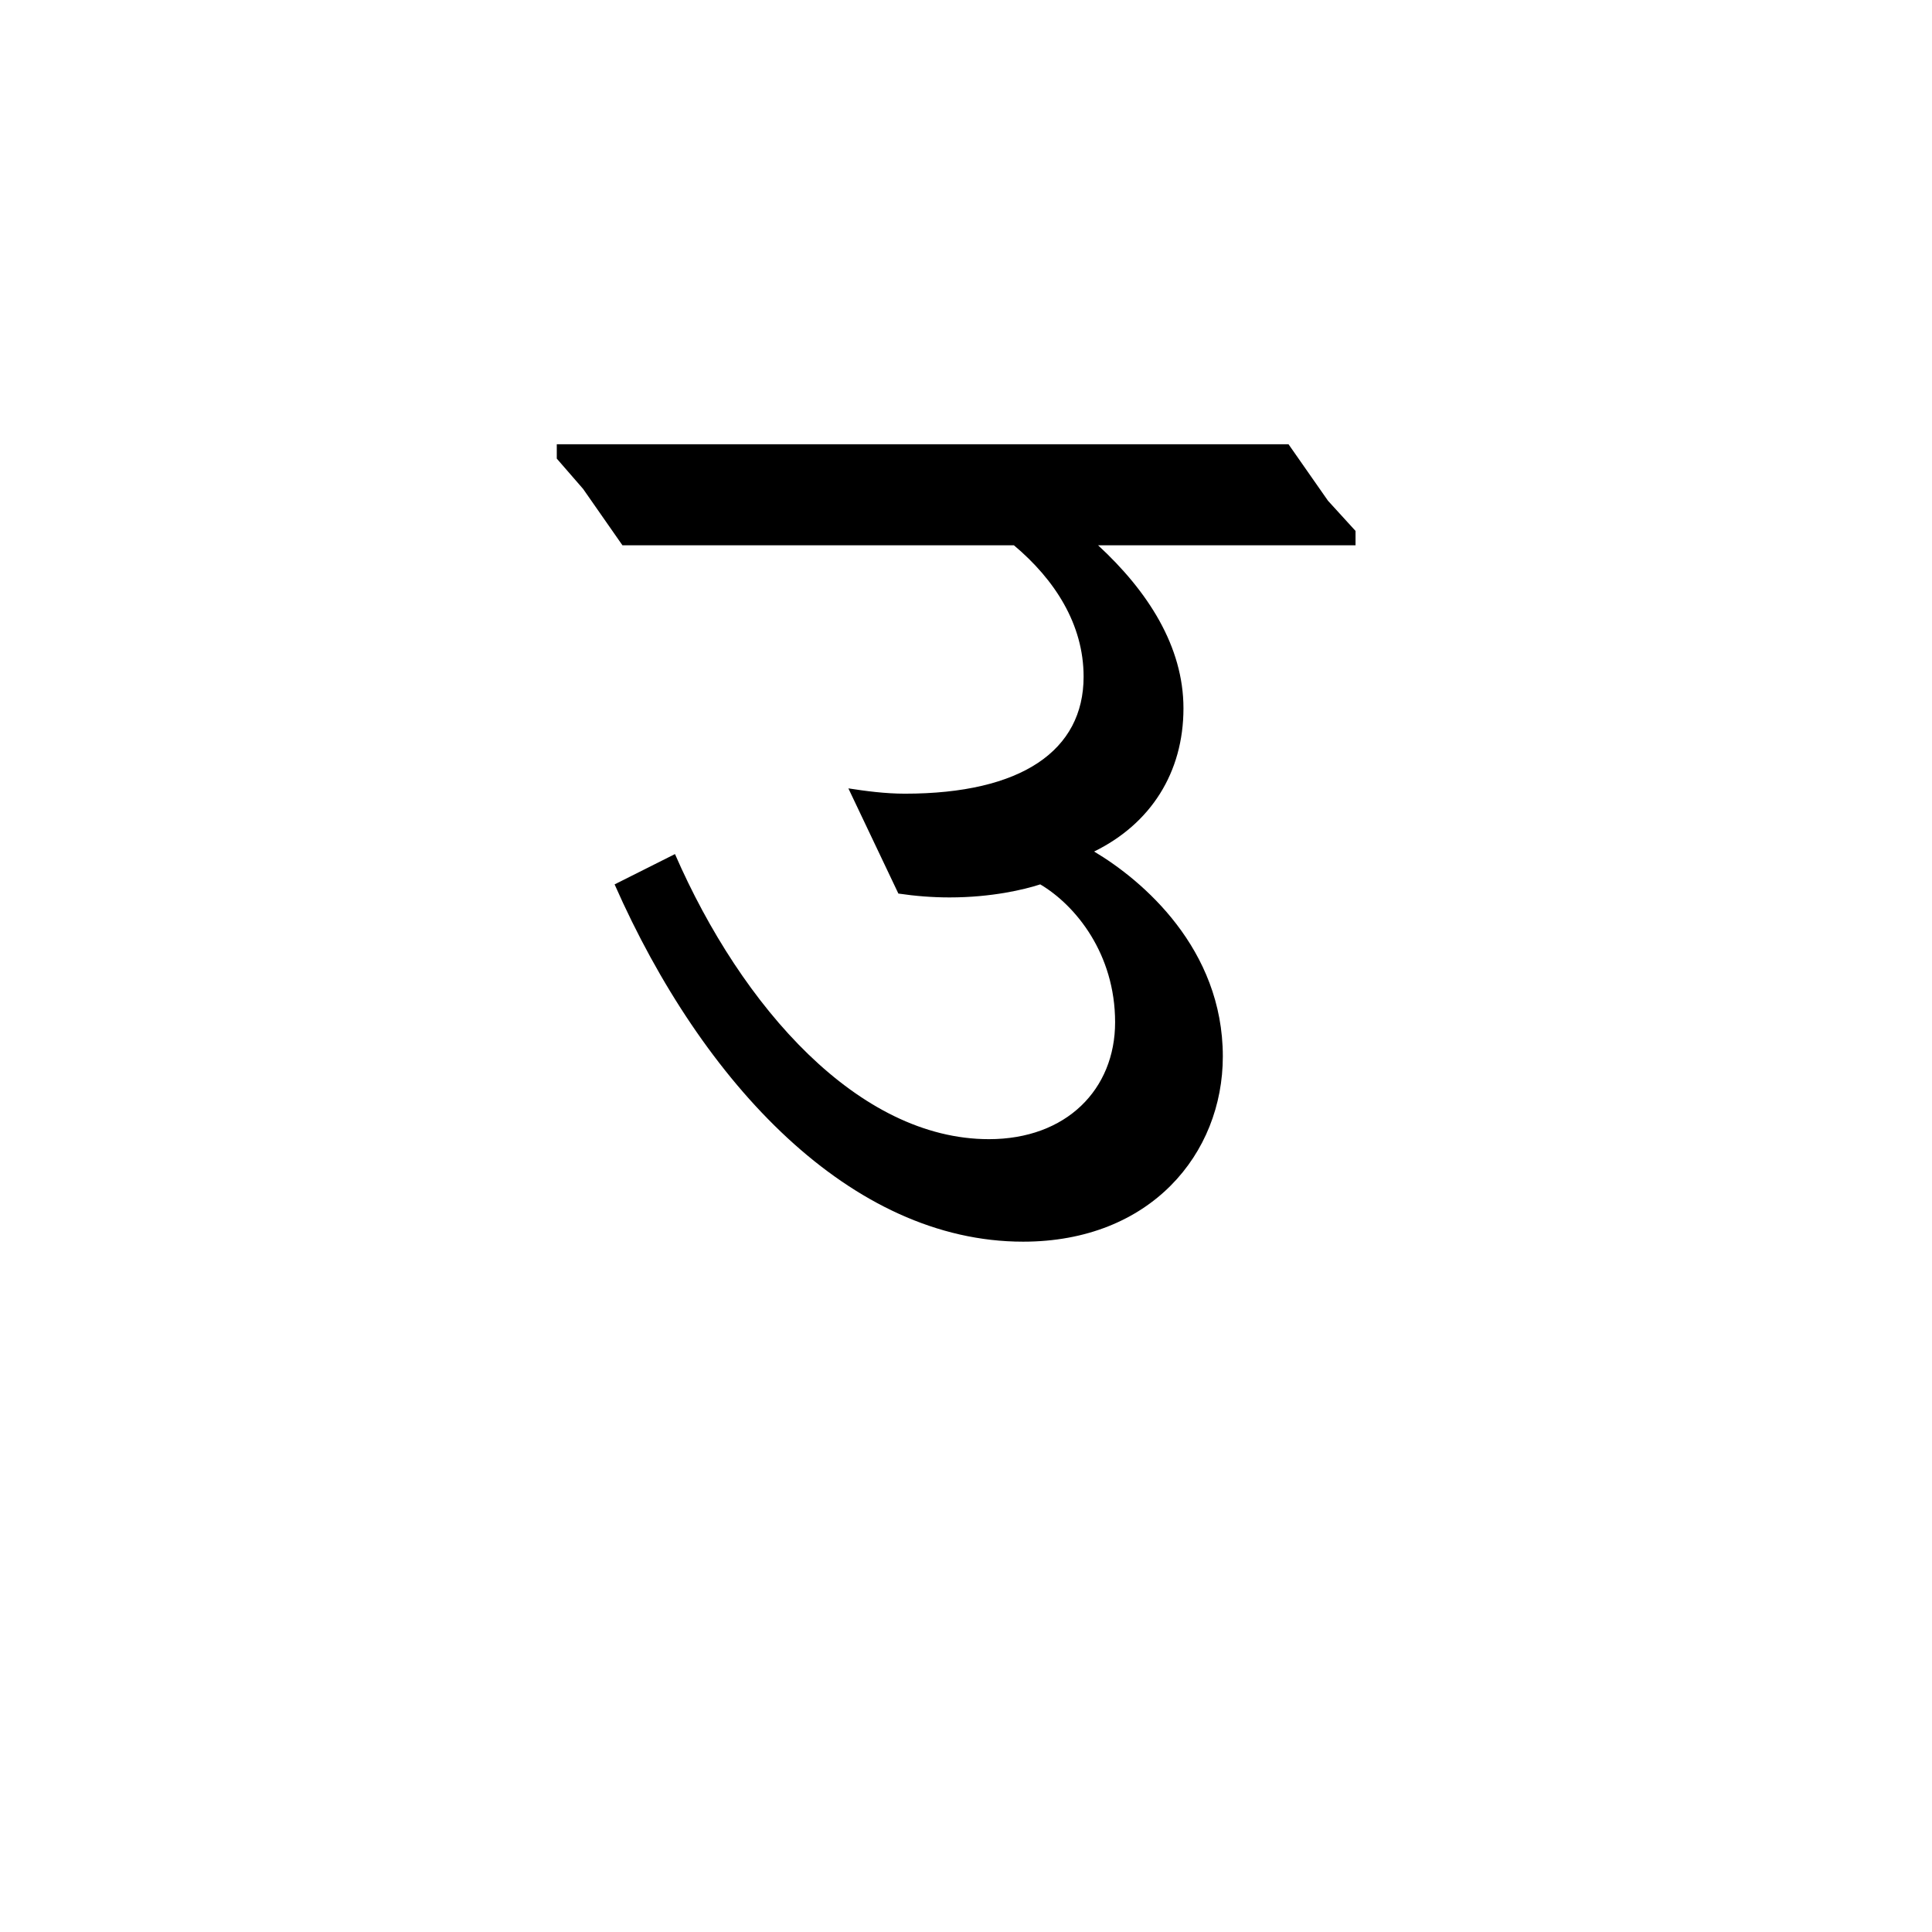 <?xml version="1.0" encoding="UTF-8"?><svg enable-background="new 0 0 250 250" height="250px" viewBox="0 0 250 250" width="250px" x="0px" xml:space="preserve" xmlns="http://www.w3.org/2000/svg" xmlns:xlink="http://www.w3.org/1999/xlink" y="0px"><defs><symbol overflow="visible"><path d="M29.063 0h69.703v-119.172H29.062zm11.234-108.797H87.72v98.422H40.296zm0 0"/></symbol><symbol id="73695c6aa" overflow="visible"><path d="M-1.36-98.438h50.657c5.266 4.422 9.016 10.204 9.016 17 0 9.532-8 15.14-23.126 15.14-2.546 0-5.093-.343-7.312-.686l6.47 13.61c2.202.327 4.42.5 6.624.5 5.436 0 9.686-1.017 11.733-1.688 4.594 2.718 9.688 9 9.688 17.843 0 8.673-6.296 15.126-16.328 15.126-16.828 0-31.953-17-40.624-36.89l-7.813 3.922C9.015-28.735 28.22-8.328 50.485-8.328c16.5 0 25.843-11.39 25.843-23.97 0-13.936-10.375-22.78-16.656-26.514 7.312-3.58 11.562-10.204 11.562-18.532 0-8-4.593-15.14-11.046-21.094H93.5v-1.86l-3.563-3.905-5.11-7.313H-9.858v1.86l3.407 3.922zm0 0"/></symbol></defs><use x="81.905" xlink:href="#73695c6aa" y="169"/></svg>